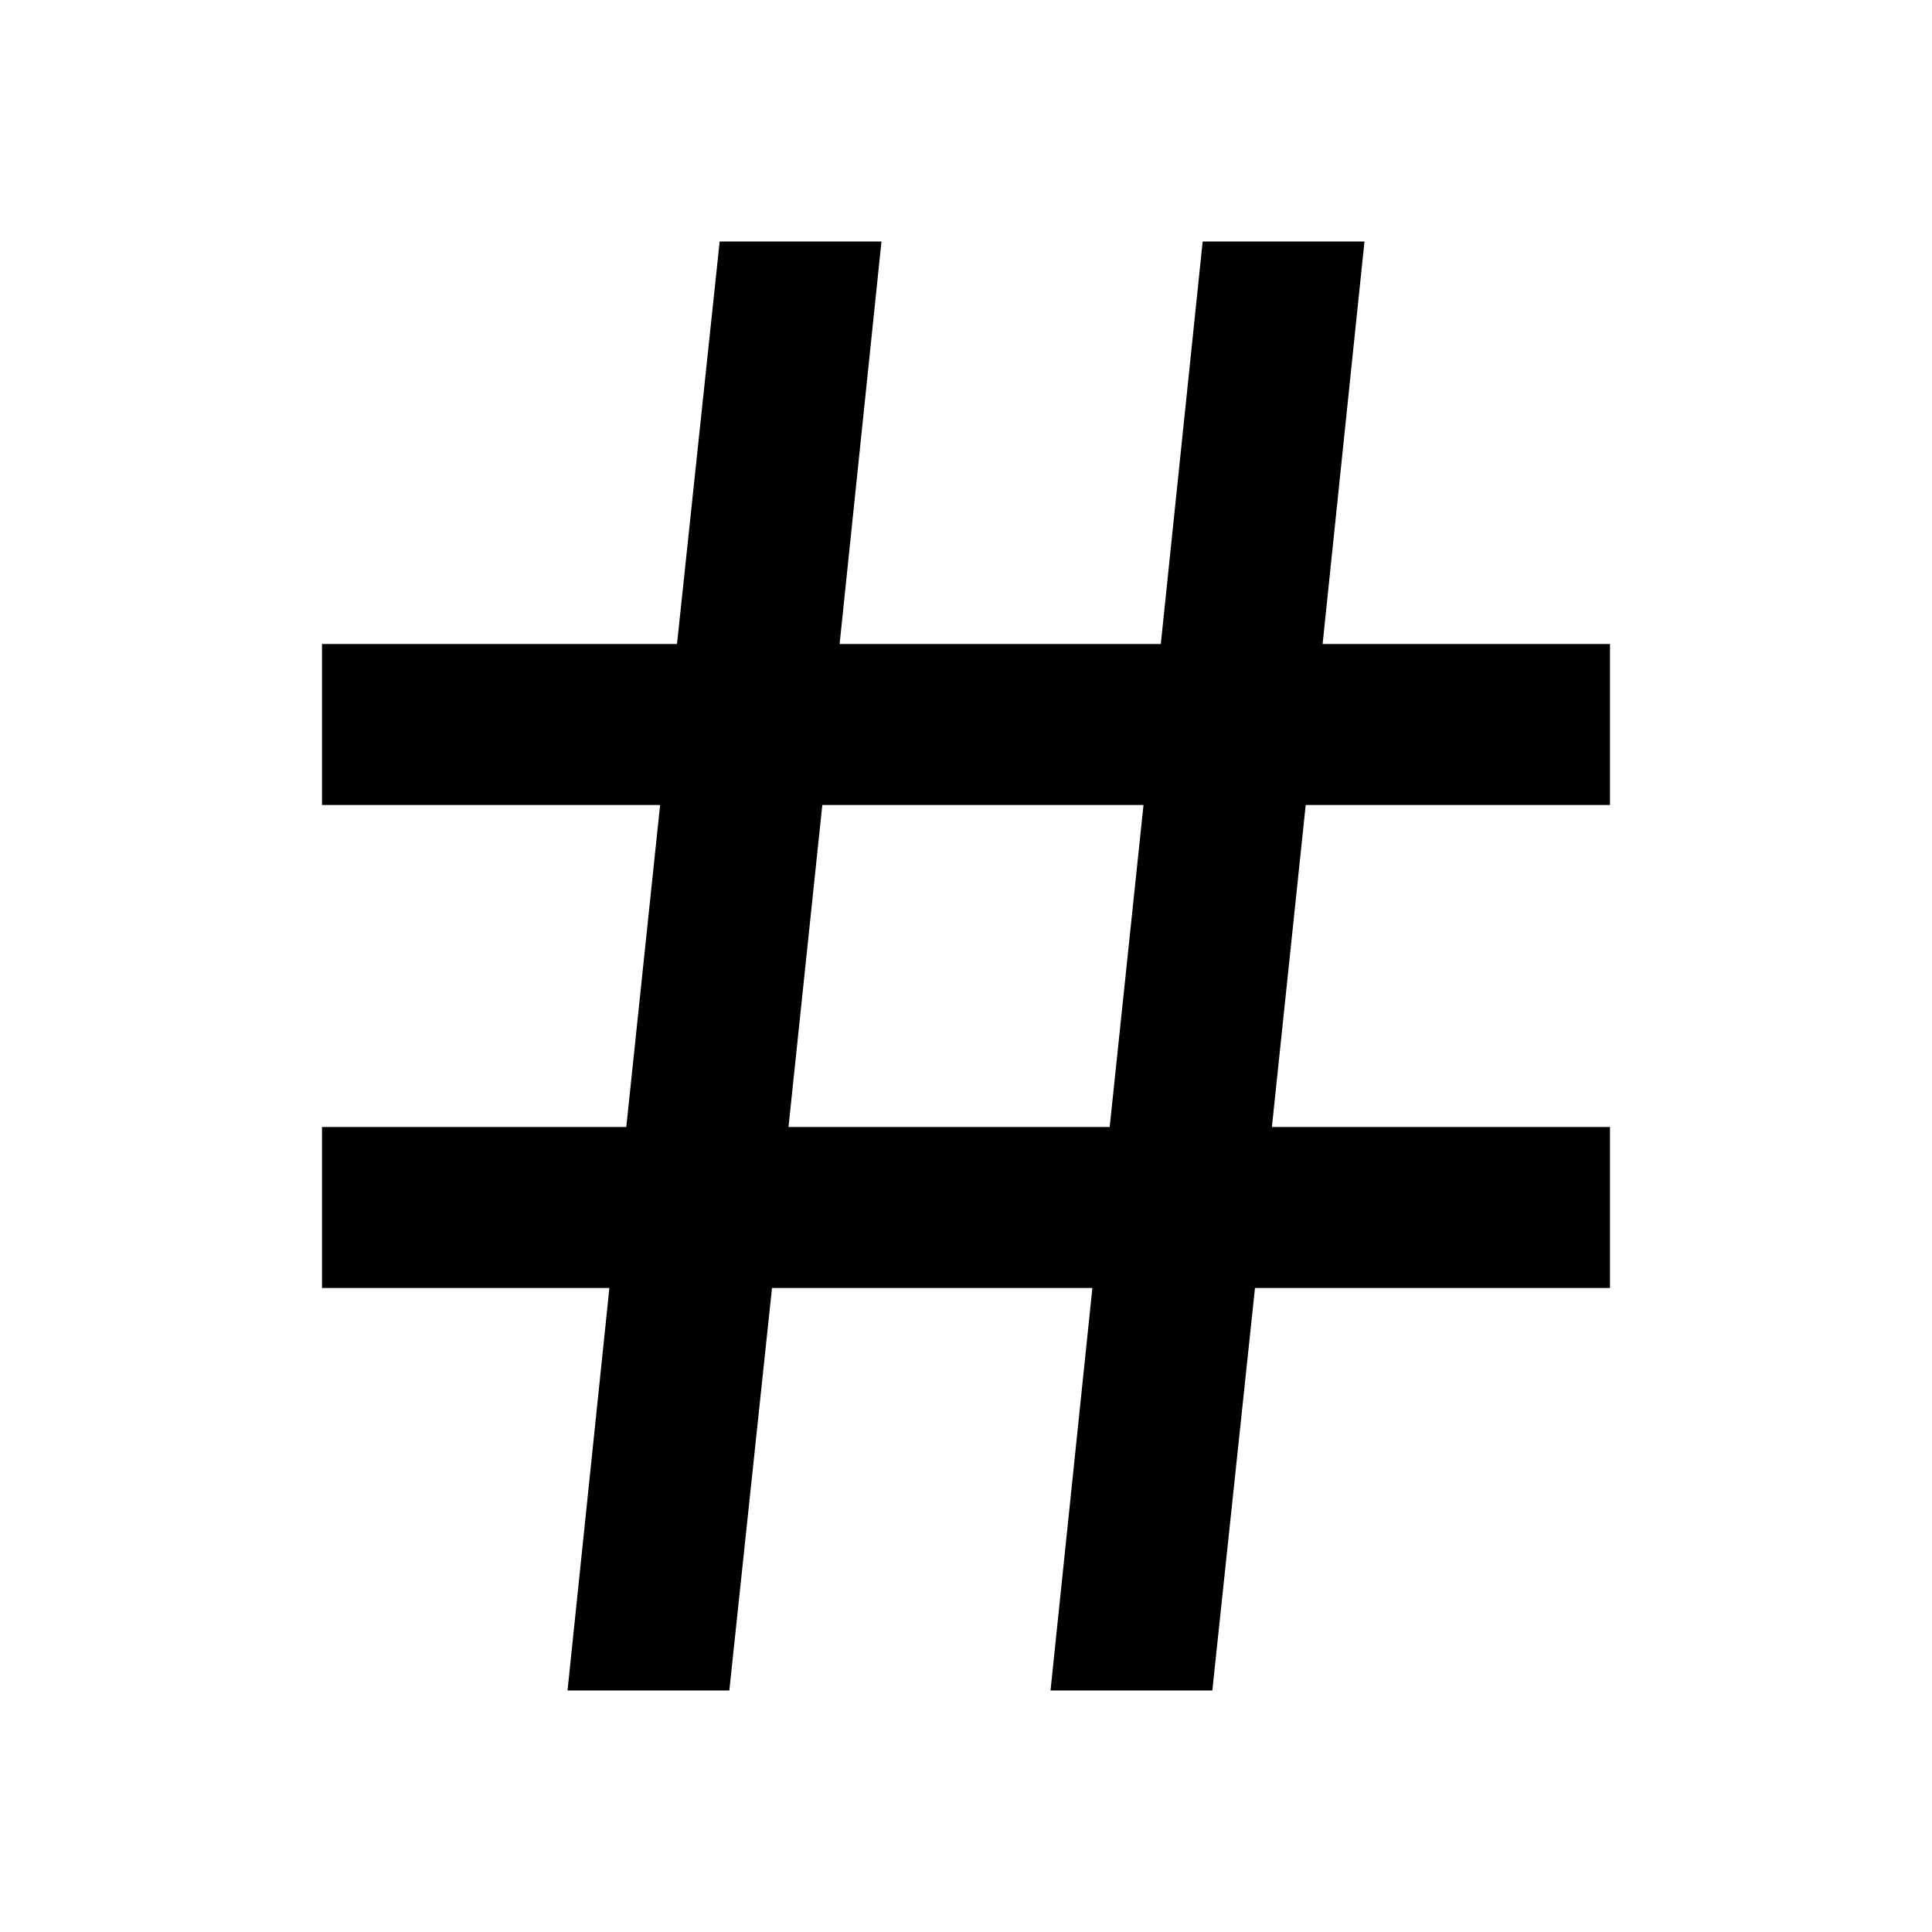 <svg width="24" height="24" fill="none" xmlns="http://www.w3.org/2000/svg"><mask id="a" style="mask-type:alpha" maskUnits="userSpaceOnUse" x="0" y="0" width="24" height="24"><path d="M24 0H0v24h24V0Z" fill="#fff"/></mask><g mask="url(#a)"><path fill-rule="evenodd" clip-rule="evenodd" d="M20 14h-4.2l.42-4H20V8h-3.57l.52-5h-2.01l-.52 5h-3.99l.52-5H8.94l-.53 5H4v2h4.2l-.42 4H4v2h3.57l-.52 5h2.01l.53-5h3.98l-.52 5h2.01l.53-5H20v-2Zm-6.215 0 .42-4h-3.99l-.42 4h3.99Z" fill="currentColor"/></g></svg>